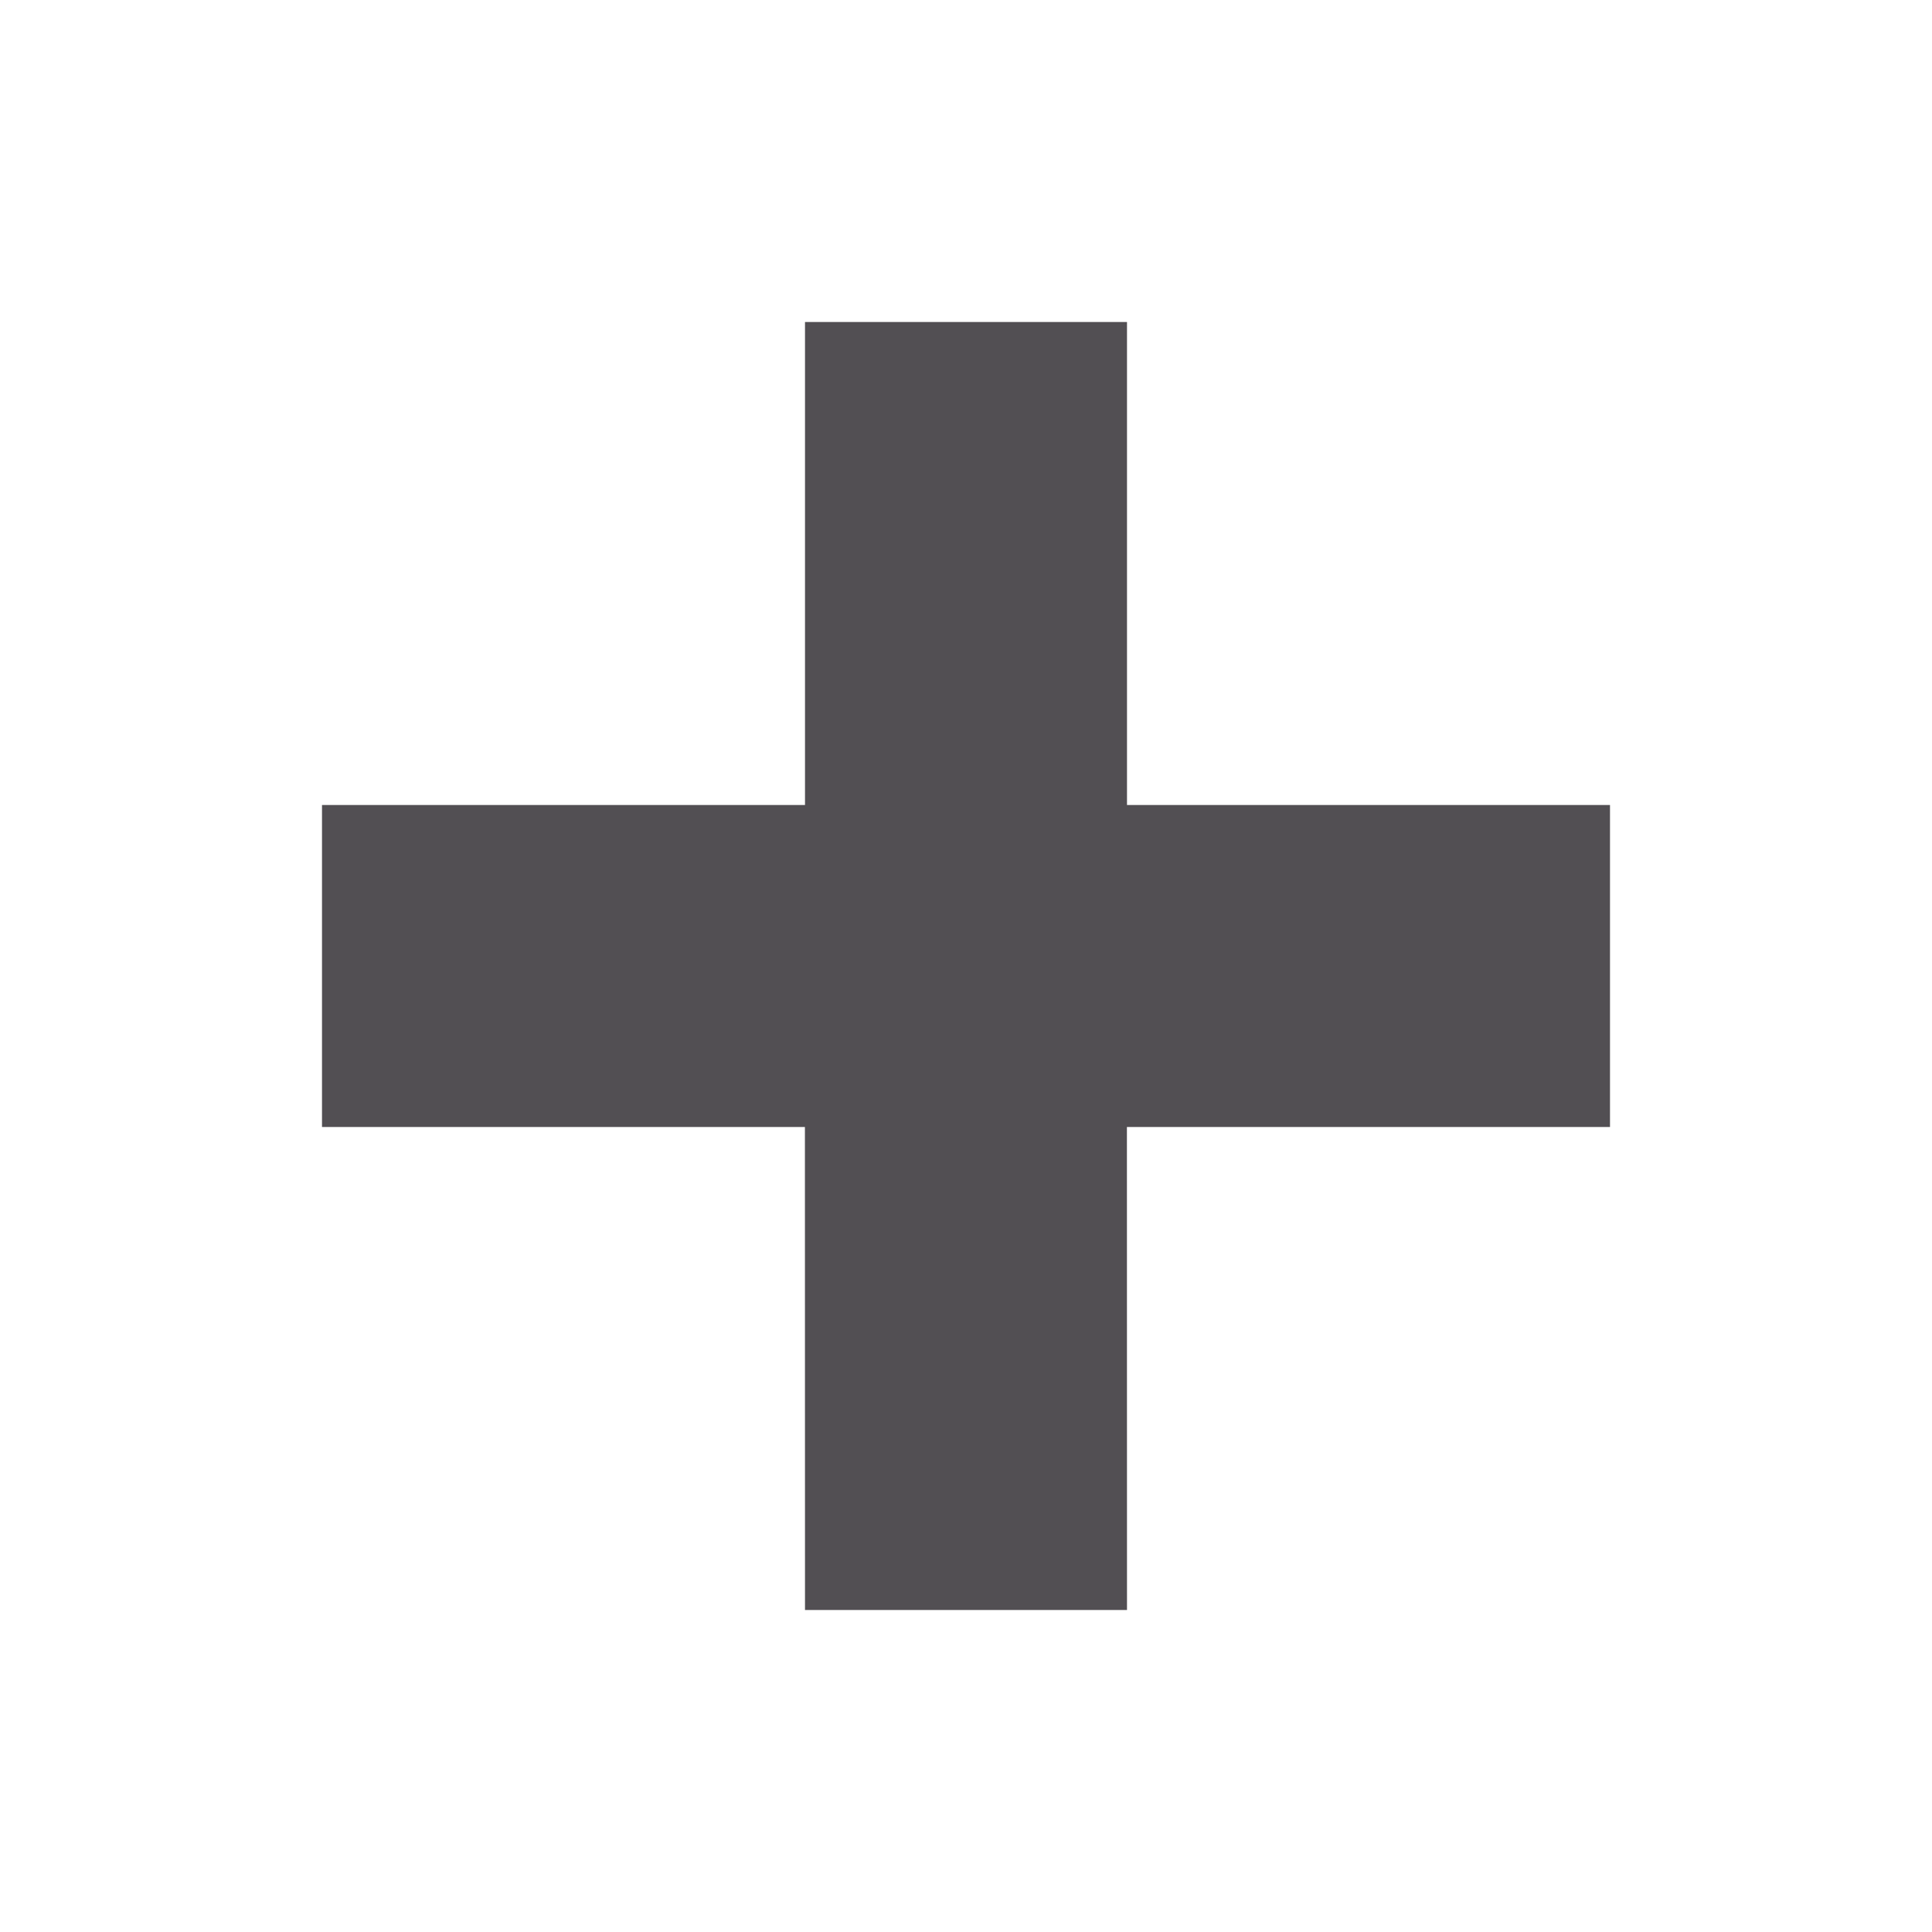<?xml version="1.0" encoding="UTF-8"?>
<svg xmlns="http://www.w3.org/2000/svg" viewBox="0 0 24 24"><path fill="#524F53" fill-rule="evenodd" d="M14 4v6h6v4h-6.001L14 20h-4l-.001-6H4v-4h6V4h4z" style="fill: #524f53;"/></svg>
